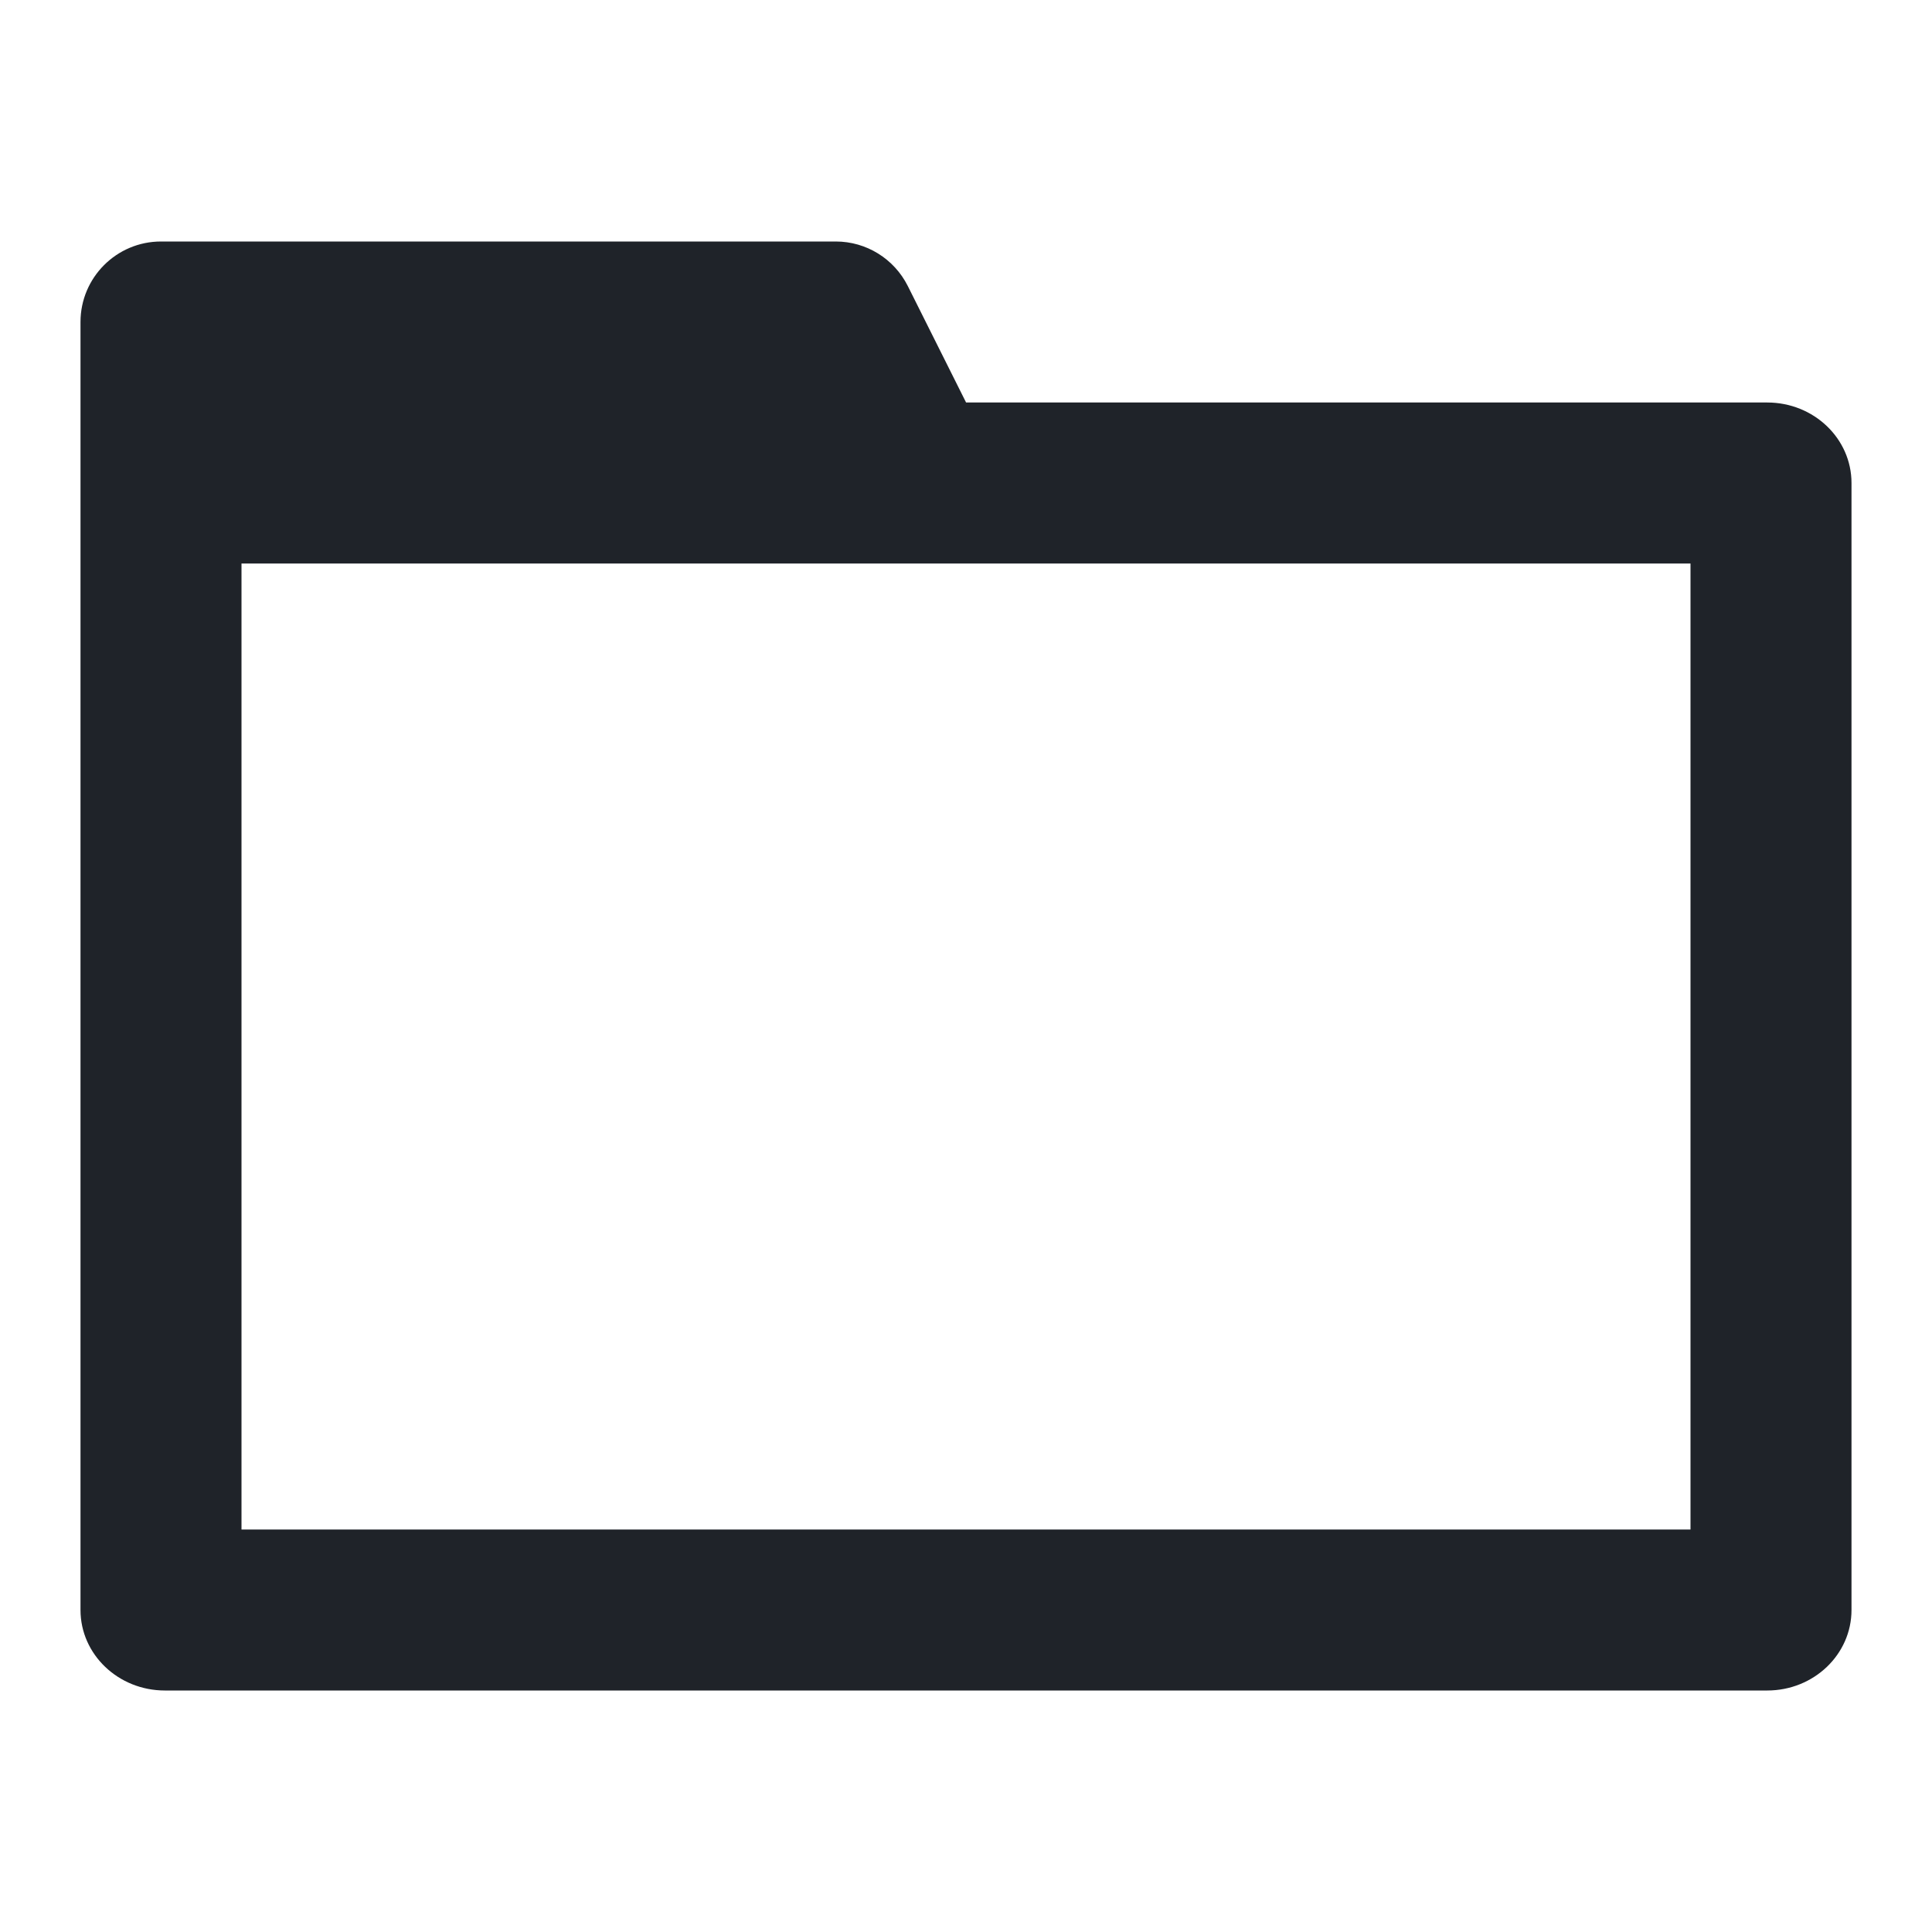 <svg width="24" height="24" viewBox="0 0 24 24" fill="none" xmlns="http://www.w3.org/2000/svg">
<path d="M1 20V4C1 3.448 1.448 3 2 3H10.383C10.761 3 11.107 3.214 11.277 3.553L12.001 5H21.953C22.532 5 23 5.448 23 6V20C23 20.552 22.532 21 21.953 21H2.048C1.47 21 1 20.552 1 20ZM3 7V19H21V7H3Z" fill="#1F2329"/>
</svg>
